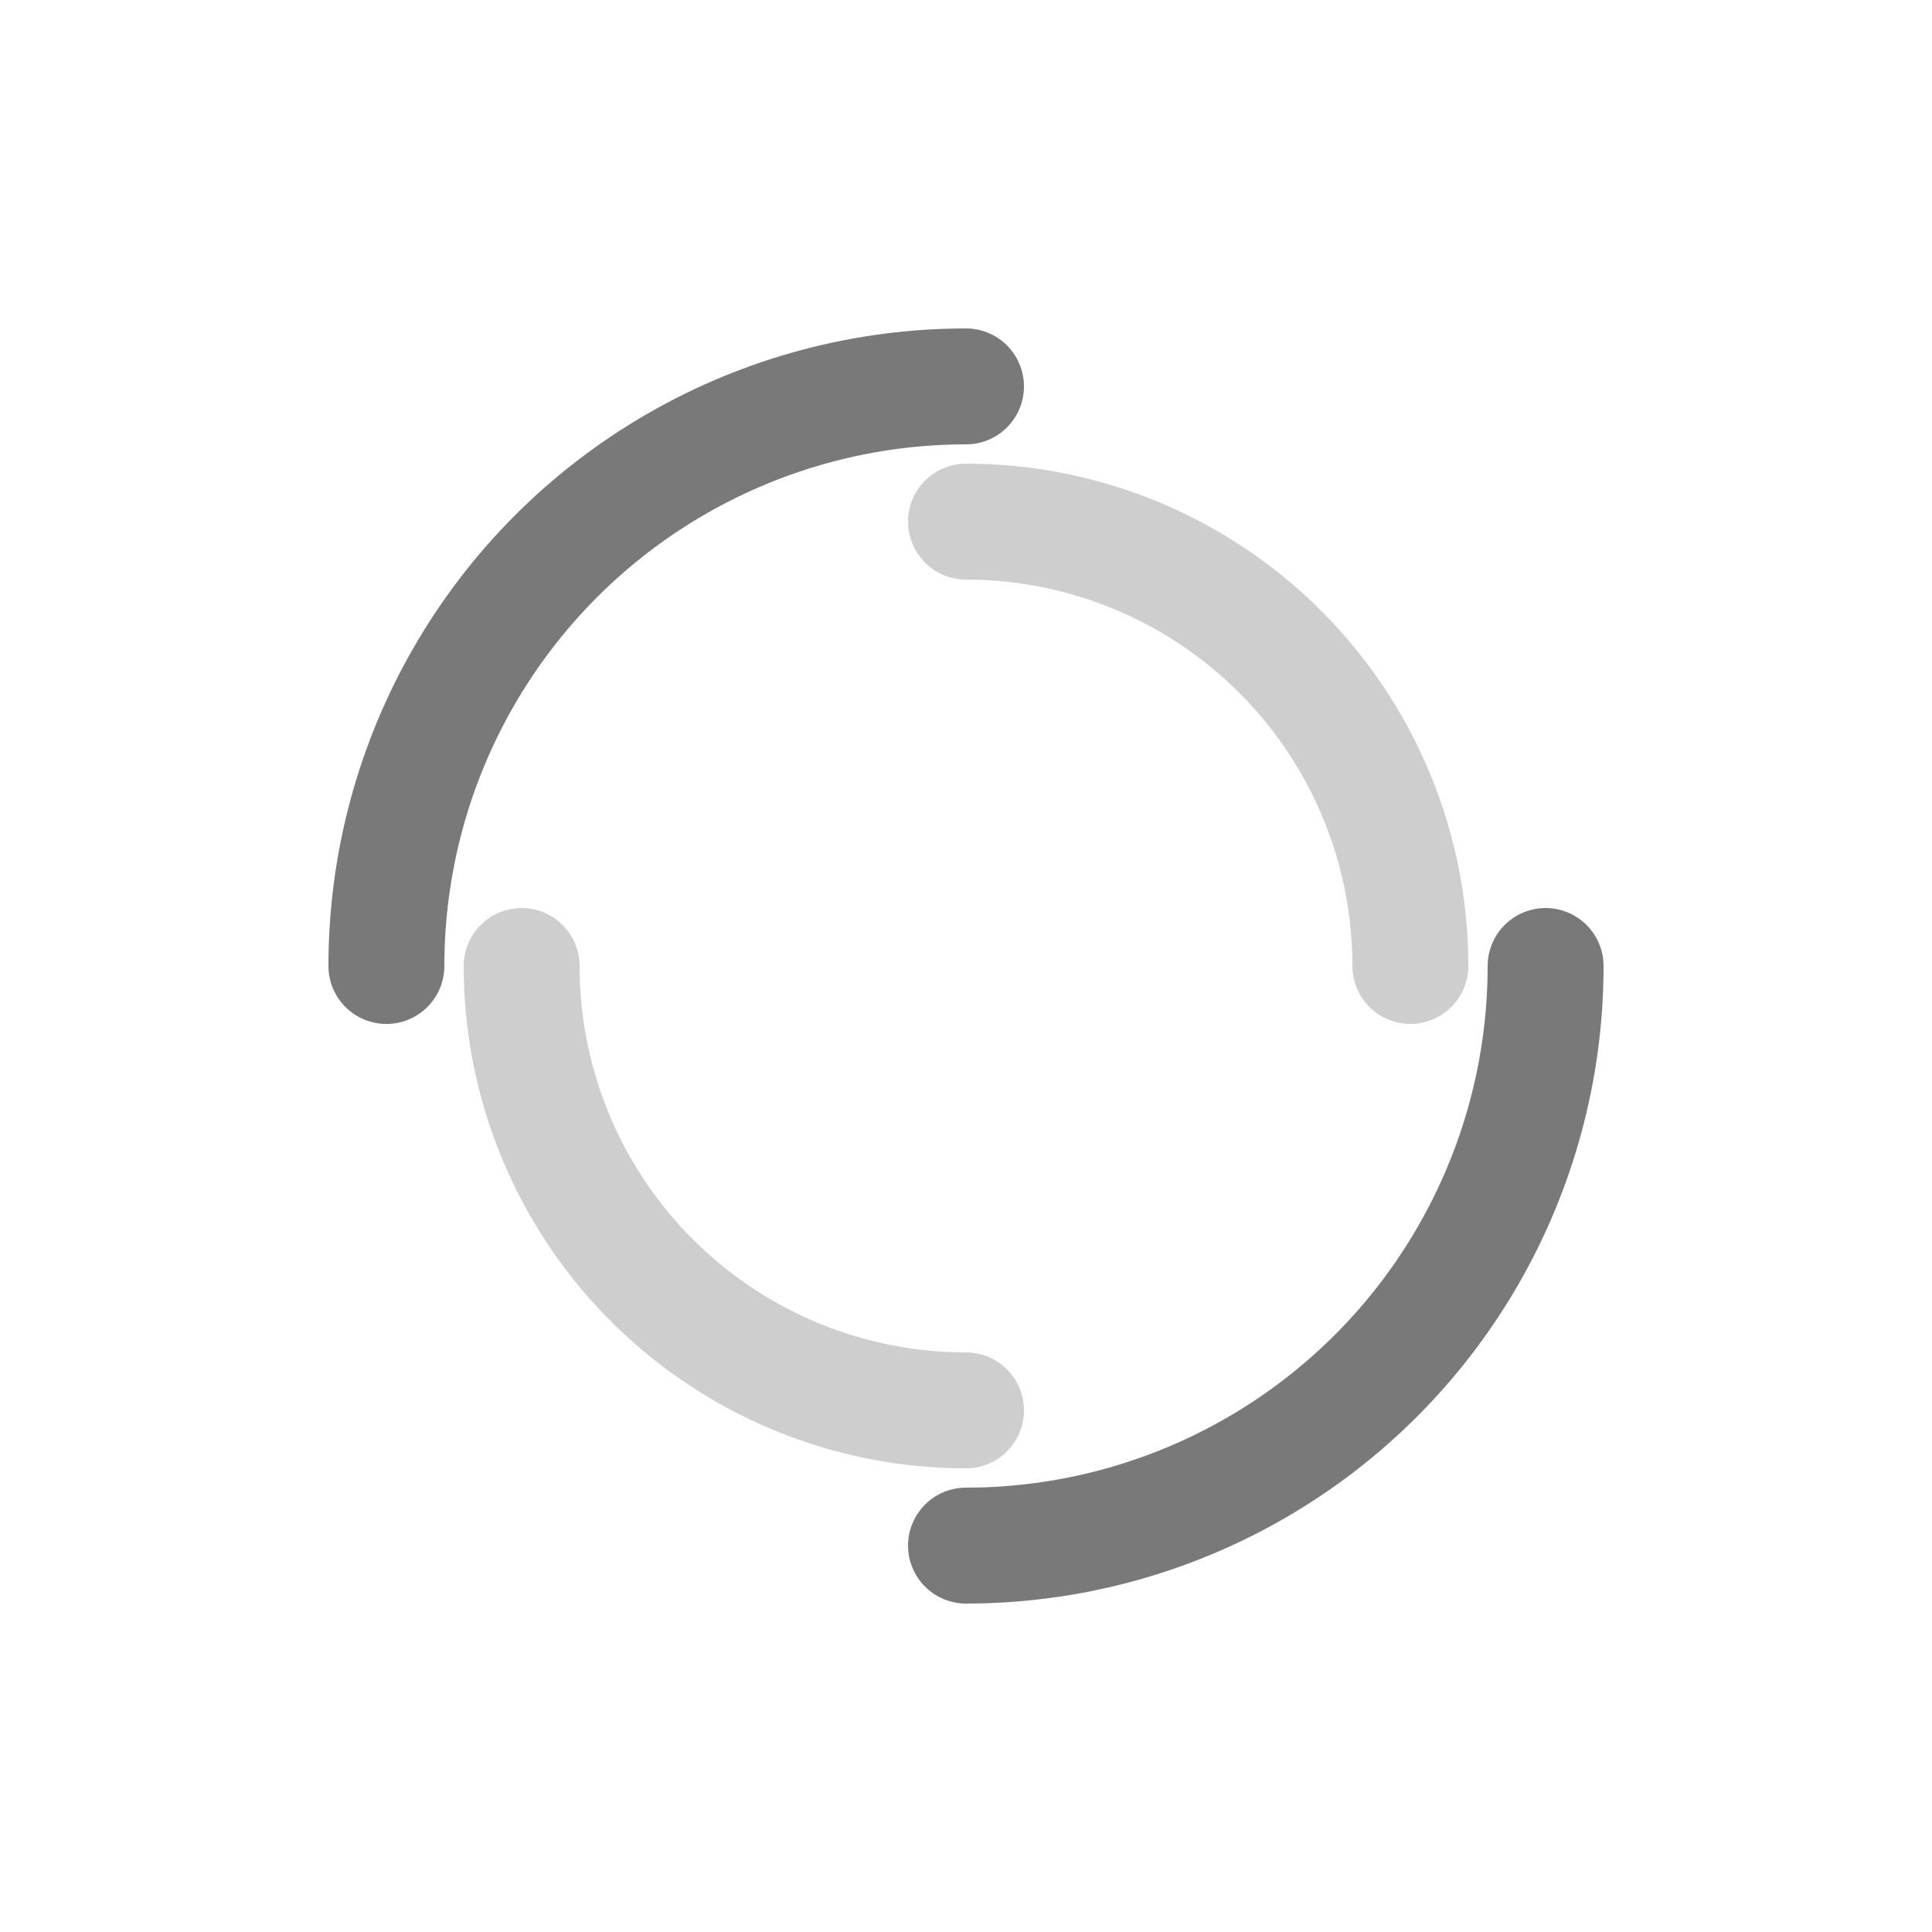 <?xml version="1.0" encoding="utf-8"?>
<svg xmlns="http://www.w3.org/2000/svg" xmlns:xlink="http://www.w3.org/1999/xlink" style="margin: auto; background: rgba(0, 0, 0, 0) none repeat scroll 0% 0%; display: block; shape-rendering: auto;" width="48px" height="48px" viewBox="0 0 100 100" preserveAspectRatio="xMidYMid">
<circle cx="50" cy="50" r="30" stroke-width="6" stroke="#797979" stroke-dasharray="47.124 47.124" fill="none" stroke-linecap="round">
  <animateTransform attributeName="transform" type="rotate" dur="3.704s" repeatCount="indefinite" keyTimes="0;1" values="0 50 50;360 50 50"></animateTransform>
</circle>
<circle cx="50" cy="50" r="23" stroke-width="6" stroke="#cecece" stroke-dasharray="36.128 36.128" stroke-dashoffset="36.128" fill="none" stroke-linecap="round">
  <animateTransform attributeName="transform" type="rotate" dur="3.704s" repeatCount="indefinite" keyTimes="0;1" values="0 50 50;-360 50 50"></animateTransform>
</circle>
</svg>